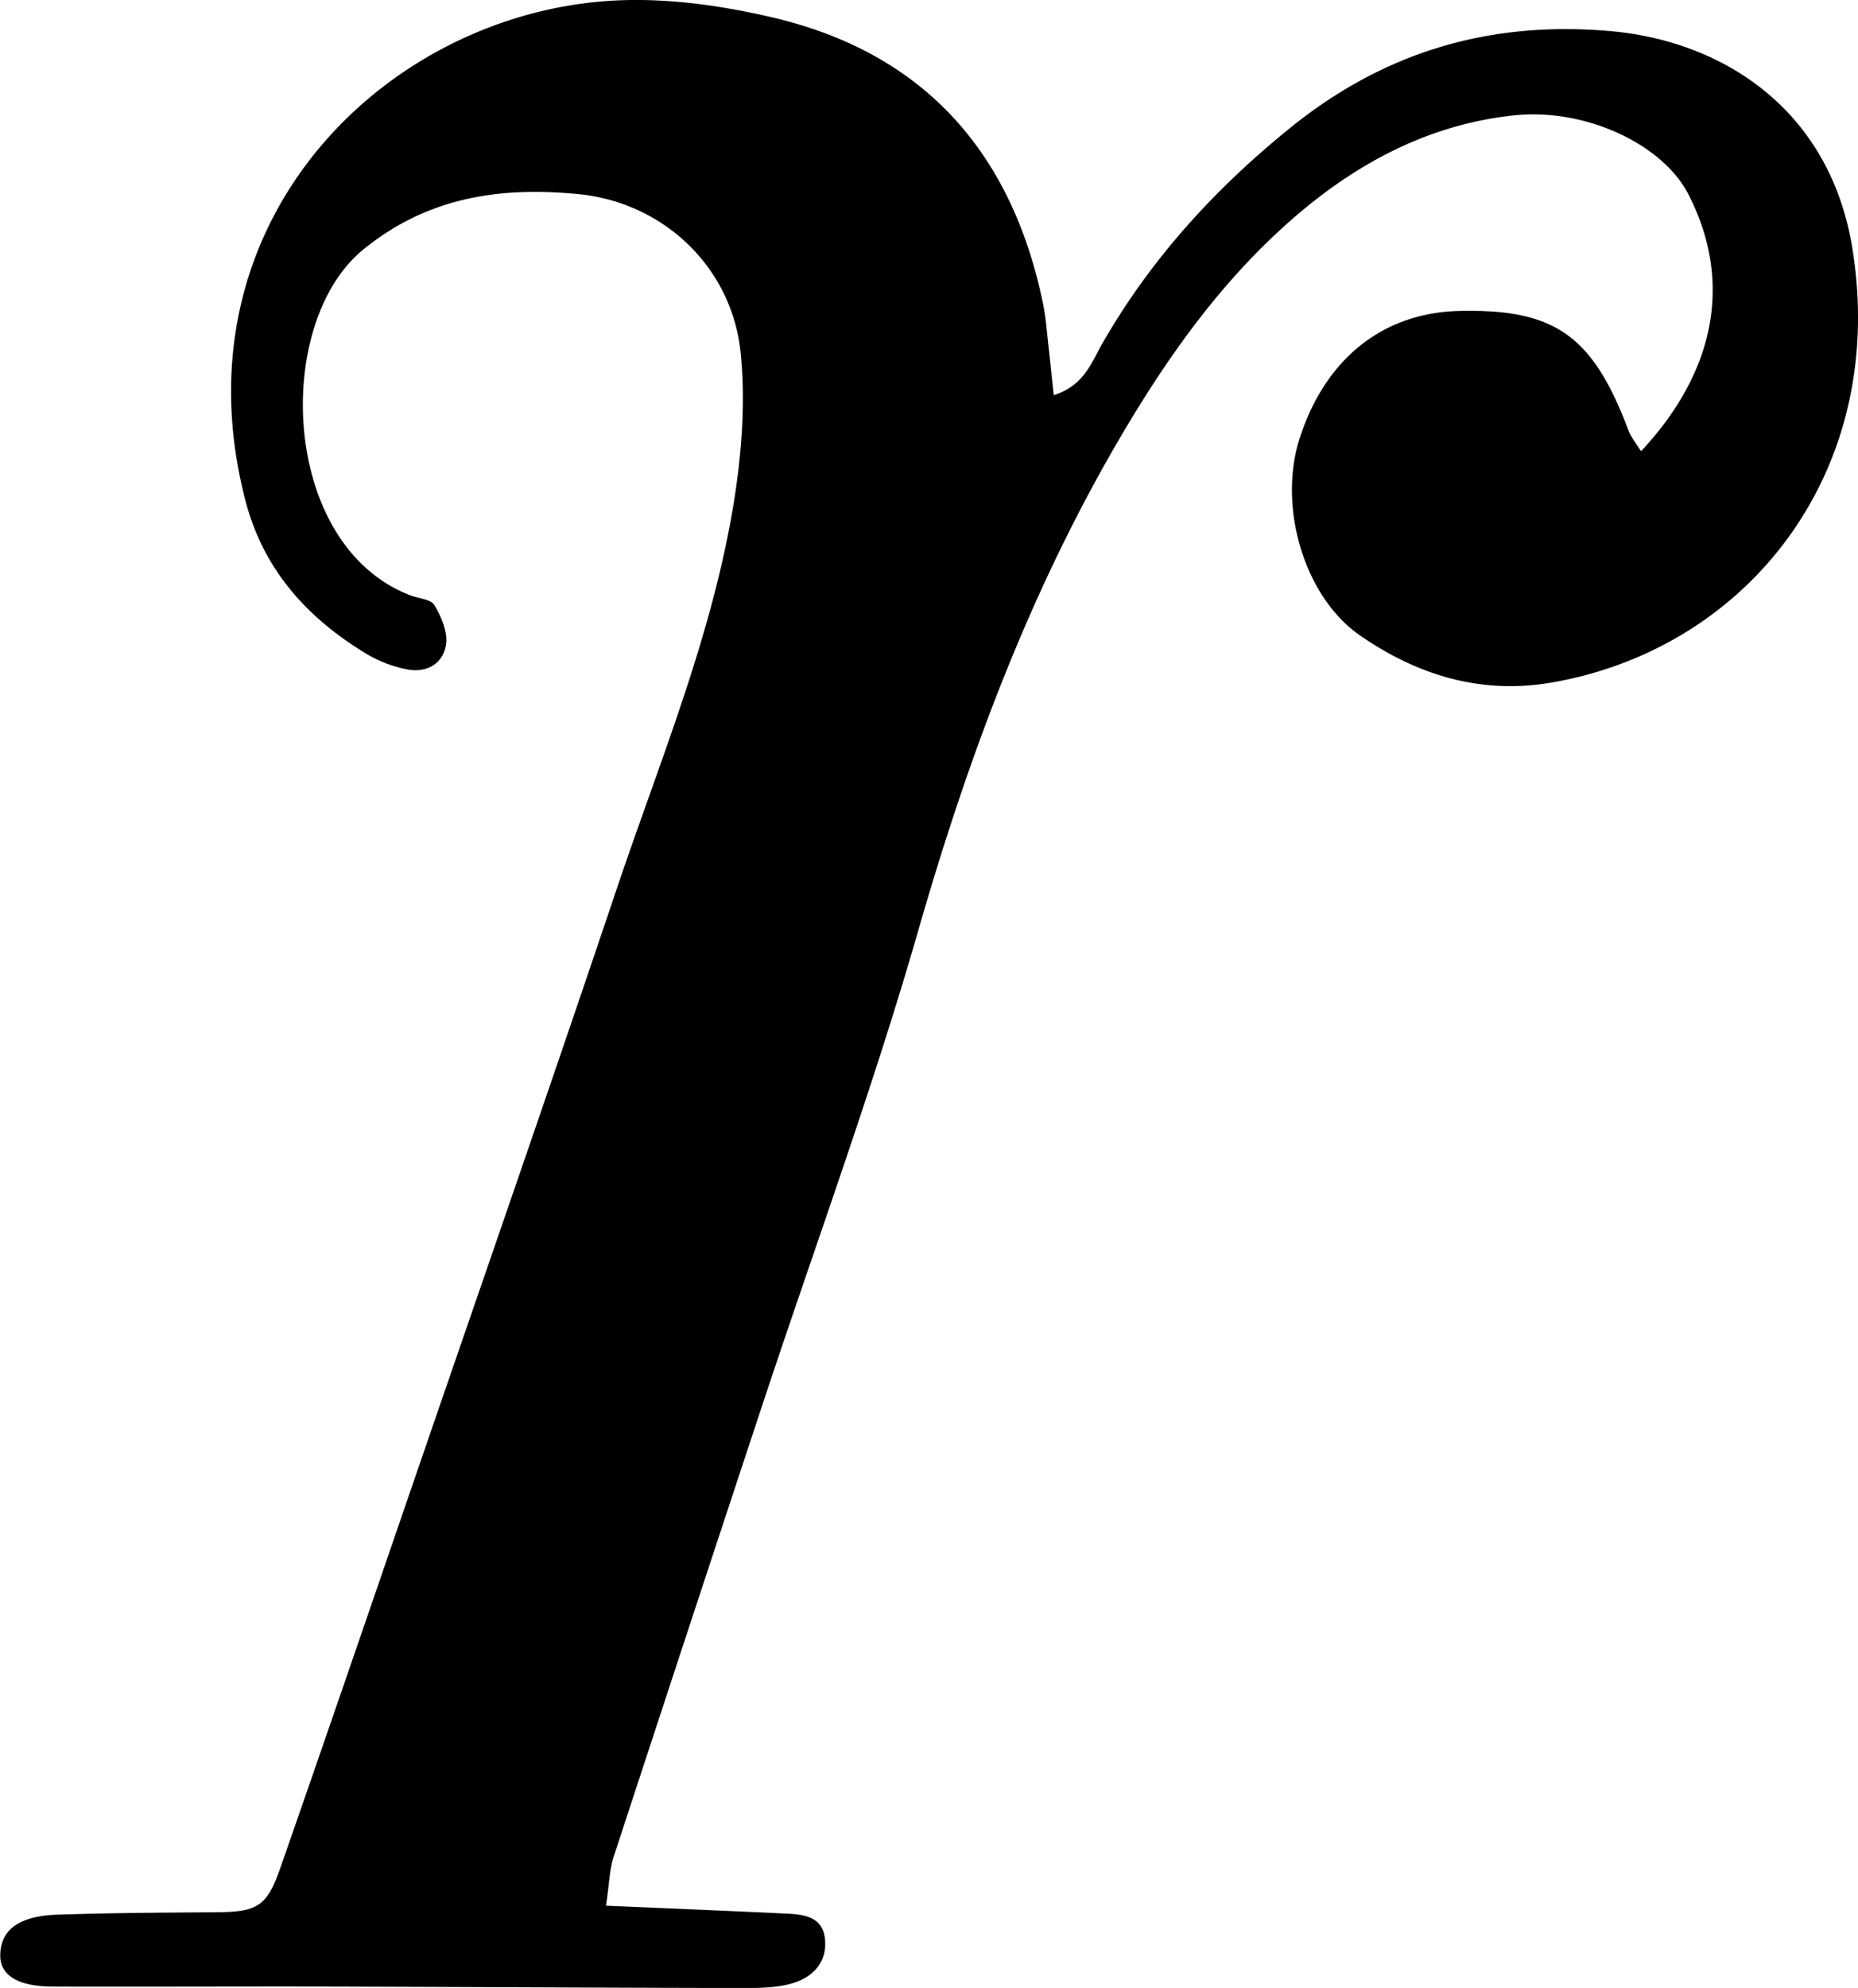 <svg xmlns="http://www.w3.org/2000/svg" viewBox="0 0 560.97 600"><title>Asset 8</title><g id="Layer_2" data-name="Layer 2"><g id="Layer_1-2" data-name="Layer 1"><path d="M495.47,136.19c22.76-24.35,27.61-51.61,14.3-77.53-7.88-15.35-31.38-26.09-52.58-23.85-24.62,2.6-45.71,13.41-64.33,29-21.92,18.4-38.51,41.1-53.15,65.69C311.43,177,292.44,228,277.2,281c-13.9,48.32-31.34,95.63-47.15,143.41q-22.5,68-44.77,136c-1.27,3.88-1.32,8.16-2.32,14.76,19.24.84,36.71,1.54,54.18,2.38,5.38.25,11.22.78,11.93,7.66.75,7.25-3.92,11.77-10.28,13.51-5,1.36-10.49,1.31-15.77,1.3-40.68-.07-81.36-.32-122-.43-28.31-.07-56.63.09-84.94,0-10.8,0-16.12-3.48-16-9.55.1-7.51,5.57-11.75,17.12-12.15,15.89-.54,31.8-.63,47.7-.73,12.65-.09,15.59-1.52,19.7-13.28,14-40.07,27.75-80.25,41.55-120.4,19.82-57.67,39.86-115.26,59.31-173C198.64,231,215,192.53,221.62,151.23c2.34-14.68,3.48-30,2-44.75C221,80.59,200.22,61,174.44,58.57c-23.39-2.22-45.21.8-64.81,16.79-27.24,22.23-25,89.35,14.33,104.35,2.47.94,6.14,1.15,7.19,2.92,2.06,3.45,4,8,3.54,11.68-.8,6-5.81,8.87-11.78,7.72a38,38,0,0,1-12.29-4.7c-18-10.88-31.21-25.52-36.61-46.57C52.73,67.84,114.94,5.57,182.64.35c16.43-1.27,33.67,1,49.84,4.74,46.15,10.54,73,40.61,82.44,86.62.89,4.32,1.17,8.77,1.68,13.16.48,4.19.9,8.38,1.54,14.39,9.12-2.84,11.38-9.81,14.59-15.43C347.42,78.14,367,56.75,389.91,38.3c28.23-22.68,59.9-32.12,96.42-28.9,33.75,3,66.11,23.54,72.93,65.51,10.88,67-31.2,120.82-90.84,131.1-21.39,3.68-40.49-2.28-57.77-14.19-17-11.76-24.9-39.06-18.22-59.64,7.77-24,25.17-37.8,48.18-38.33,28.88-.66,40.26,7.42,51.07,36.07C492.5,132.08,494.1,134,495.47,136.19Z"/></g></g></svg>